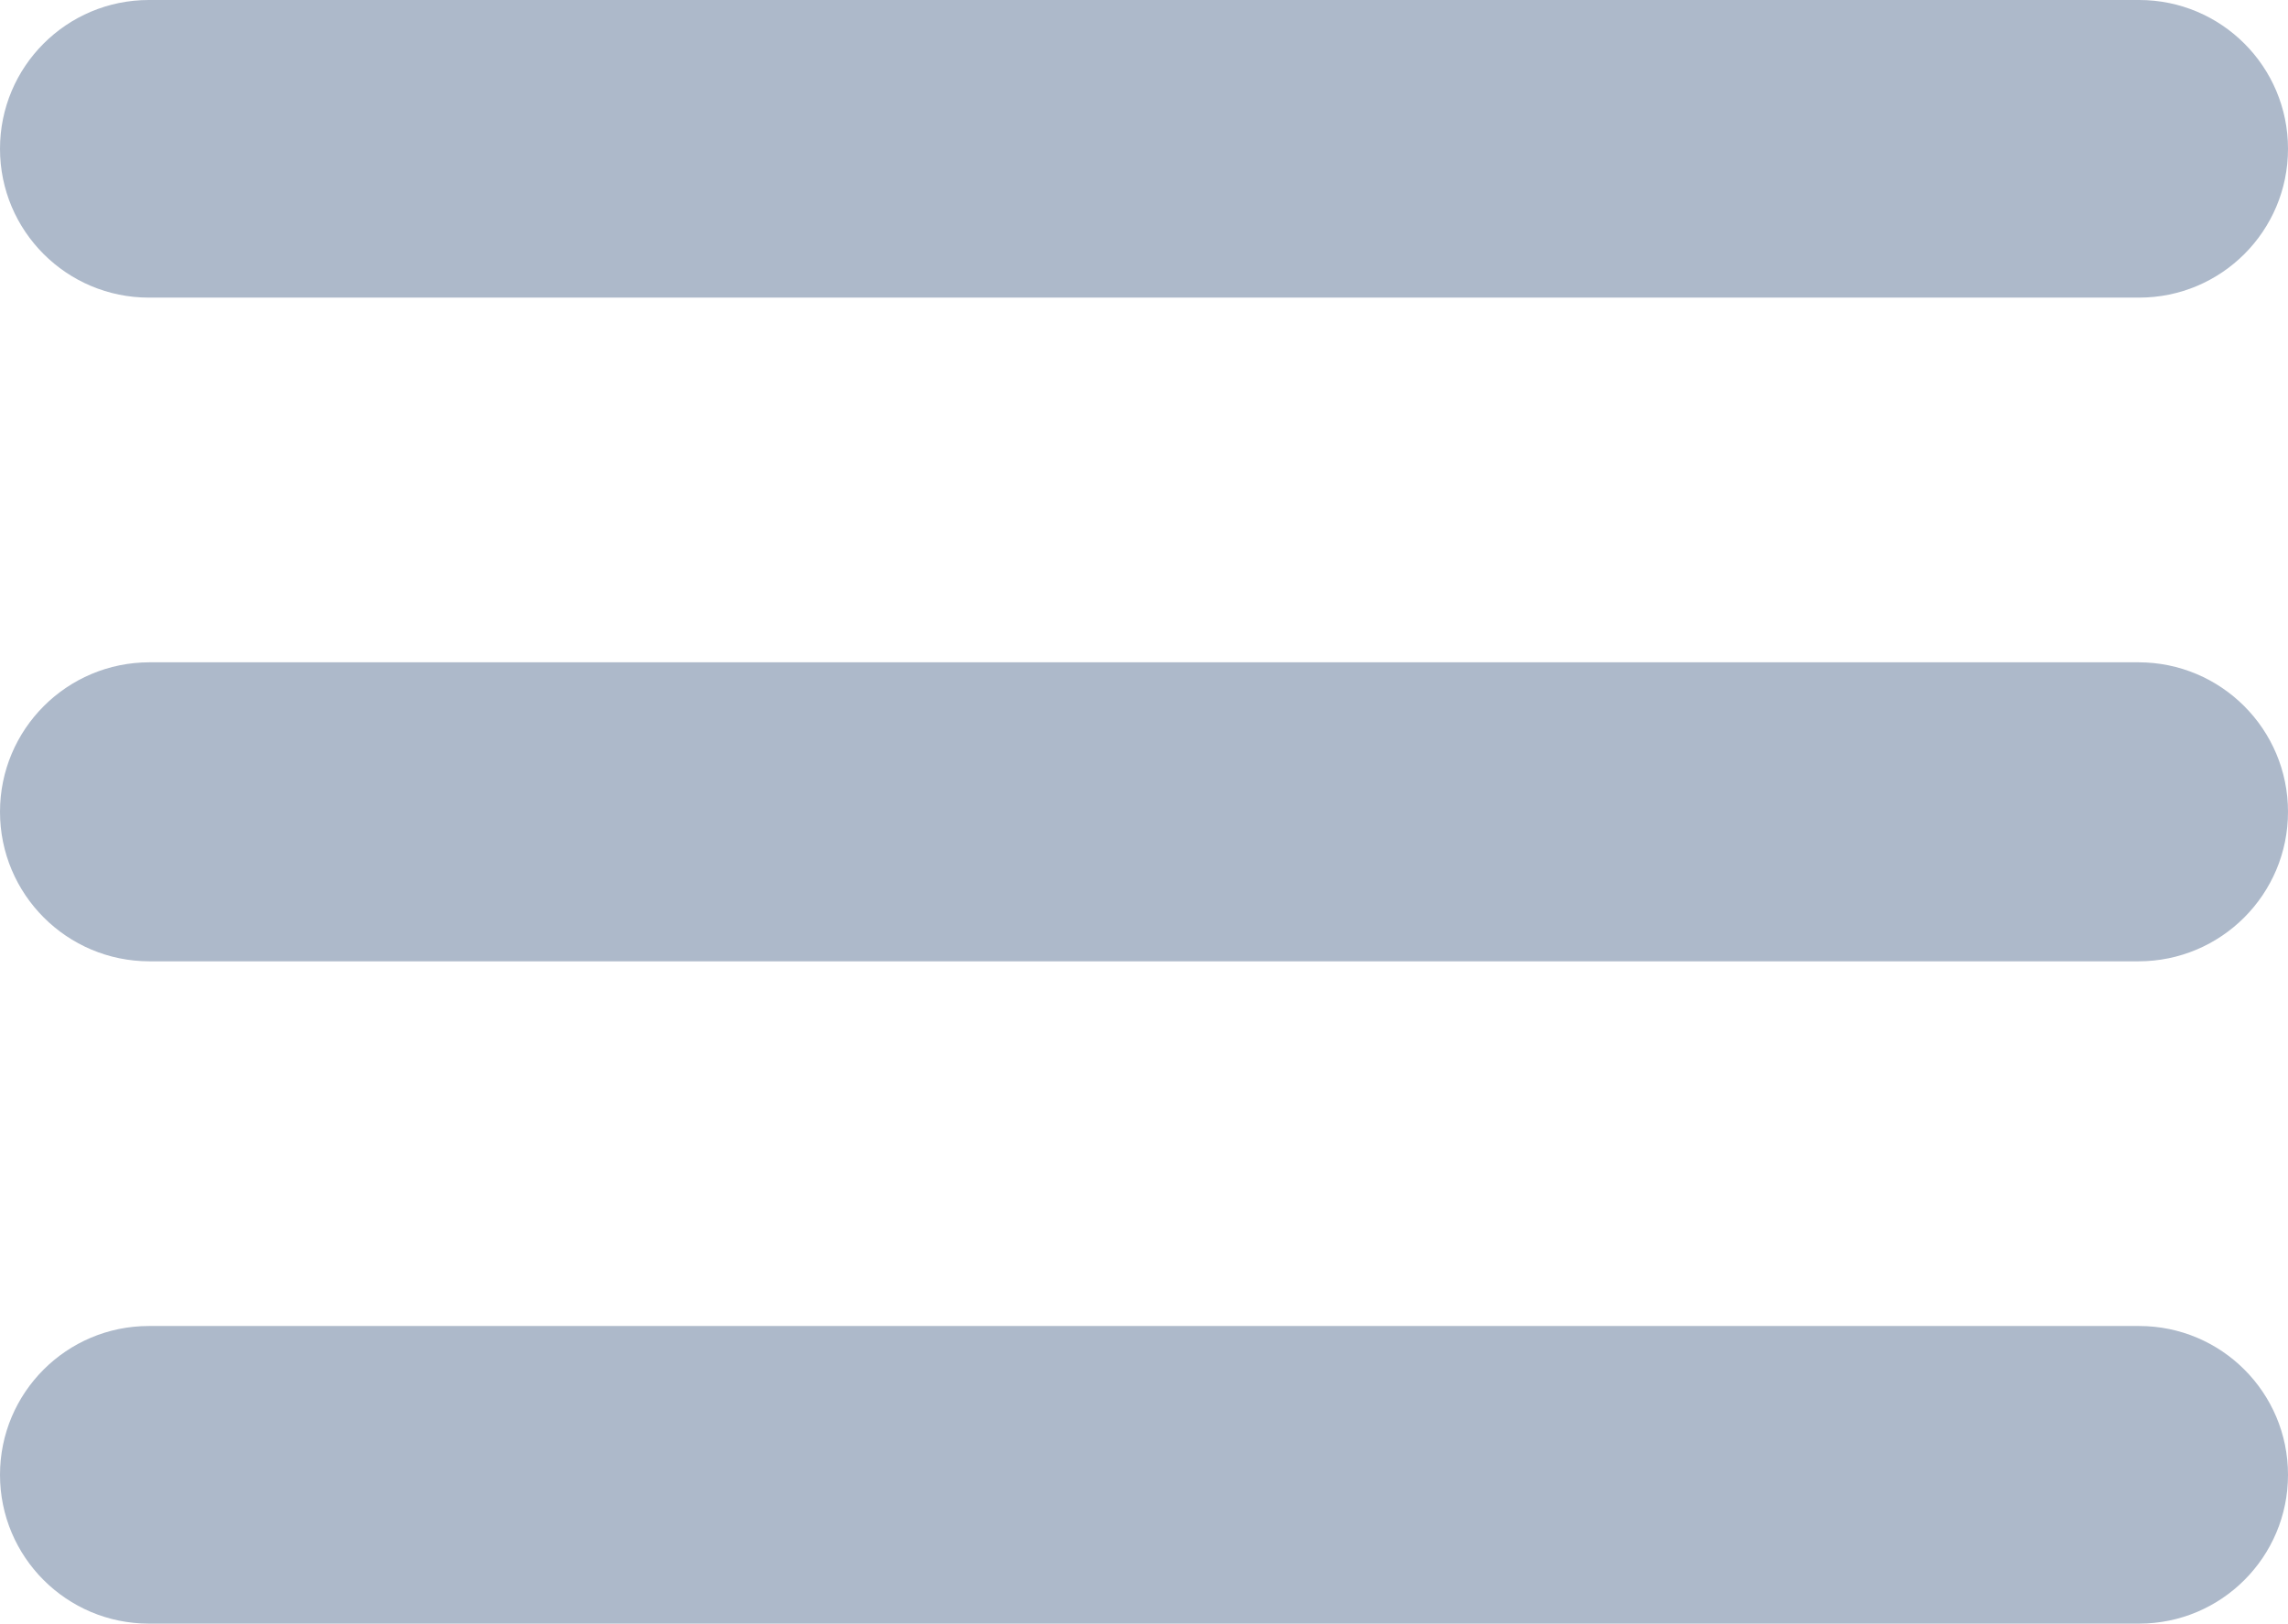 <svg width="1637" height="1162" xmlns="http://www.w3.org/2000/svg" xmlns:xlink="http://www.w3.org/1999/xlink" xml:space="preserve" overflow="hidden"><defs><clipPath id="clip0"><rect x="1339" y="453" width="1637" height="1162"/></clipPath></defs><g clip-path="url(#clip0)" transform="translate(-1339 -453)"><path d="M1339 559.5C1339 500.682 1386.68 453 1445.5 453L2869.5 453C2928.32 453 2976 500.682 2976 559.5L2976 559.5C2976 618.318 2928.32 666 2869.5 666L1445.5 666C1386.68 666 1339 618.318 1339 559.5Z" fill="#ADB9CA" fill-rule="evenodd"/><path d="M1339 1034C1339 974.906 1386.91 927 1446 927L2869 927C2928.09 927 2976 974.906 2976 1034L2976 1034C2976 1093.09 2928.09 1141 2869 1141L1446 1141C1386.91 1141 1339 1093.09 1339 1034Z" fill="#ADB9CA" fill-rule="evenodd"/><path d="M1339 1508.5C1339 1449.68 1386.68 1402 1445.5 1402L2869.5 1402C2928.32 1402 2976 1449.68 2976 1508.5L2976 1508.5C2976 1567.32 2928.32 1615 2869.5 1615L1445.5 1615C1386.68 1615 1339 1567.32 1339 1508.5Z" fill="#ADB9CA" fill-rule="evenodd"/></g></svg>